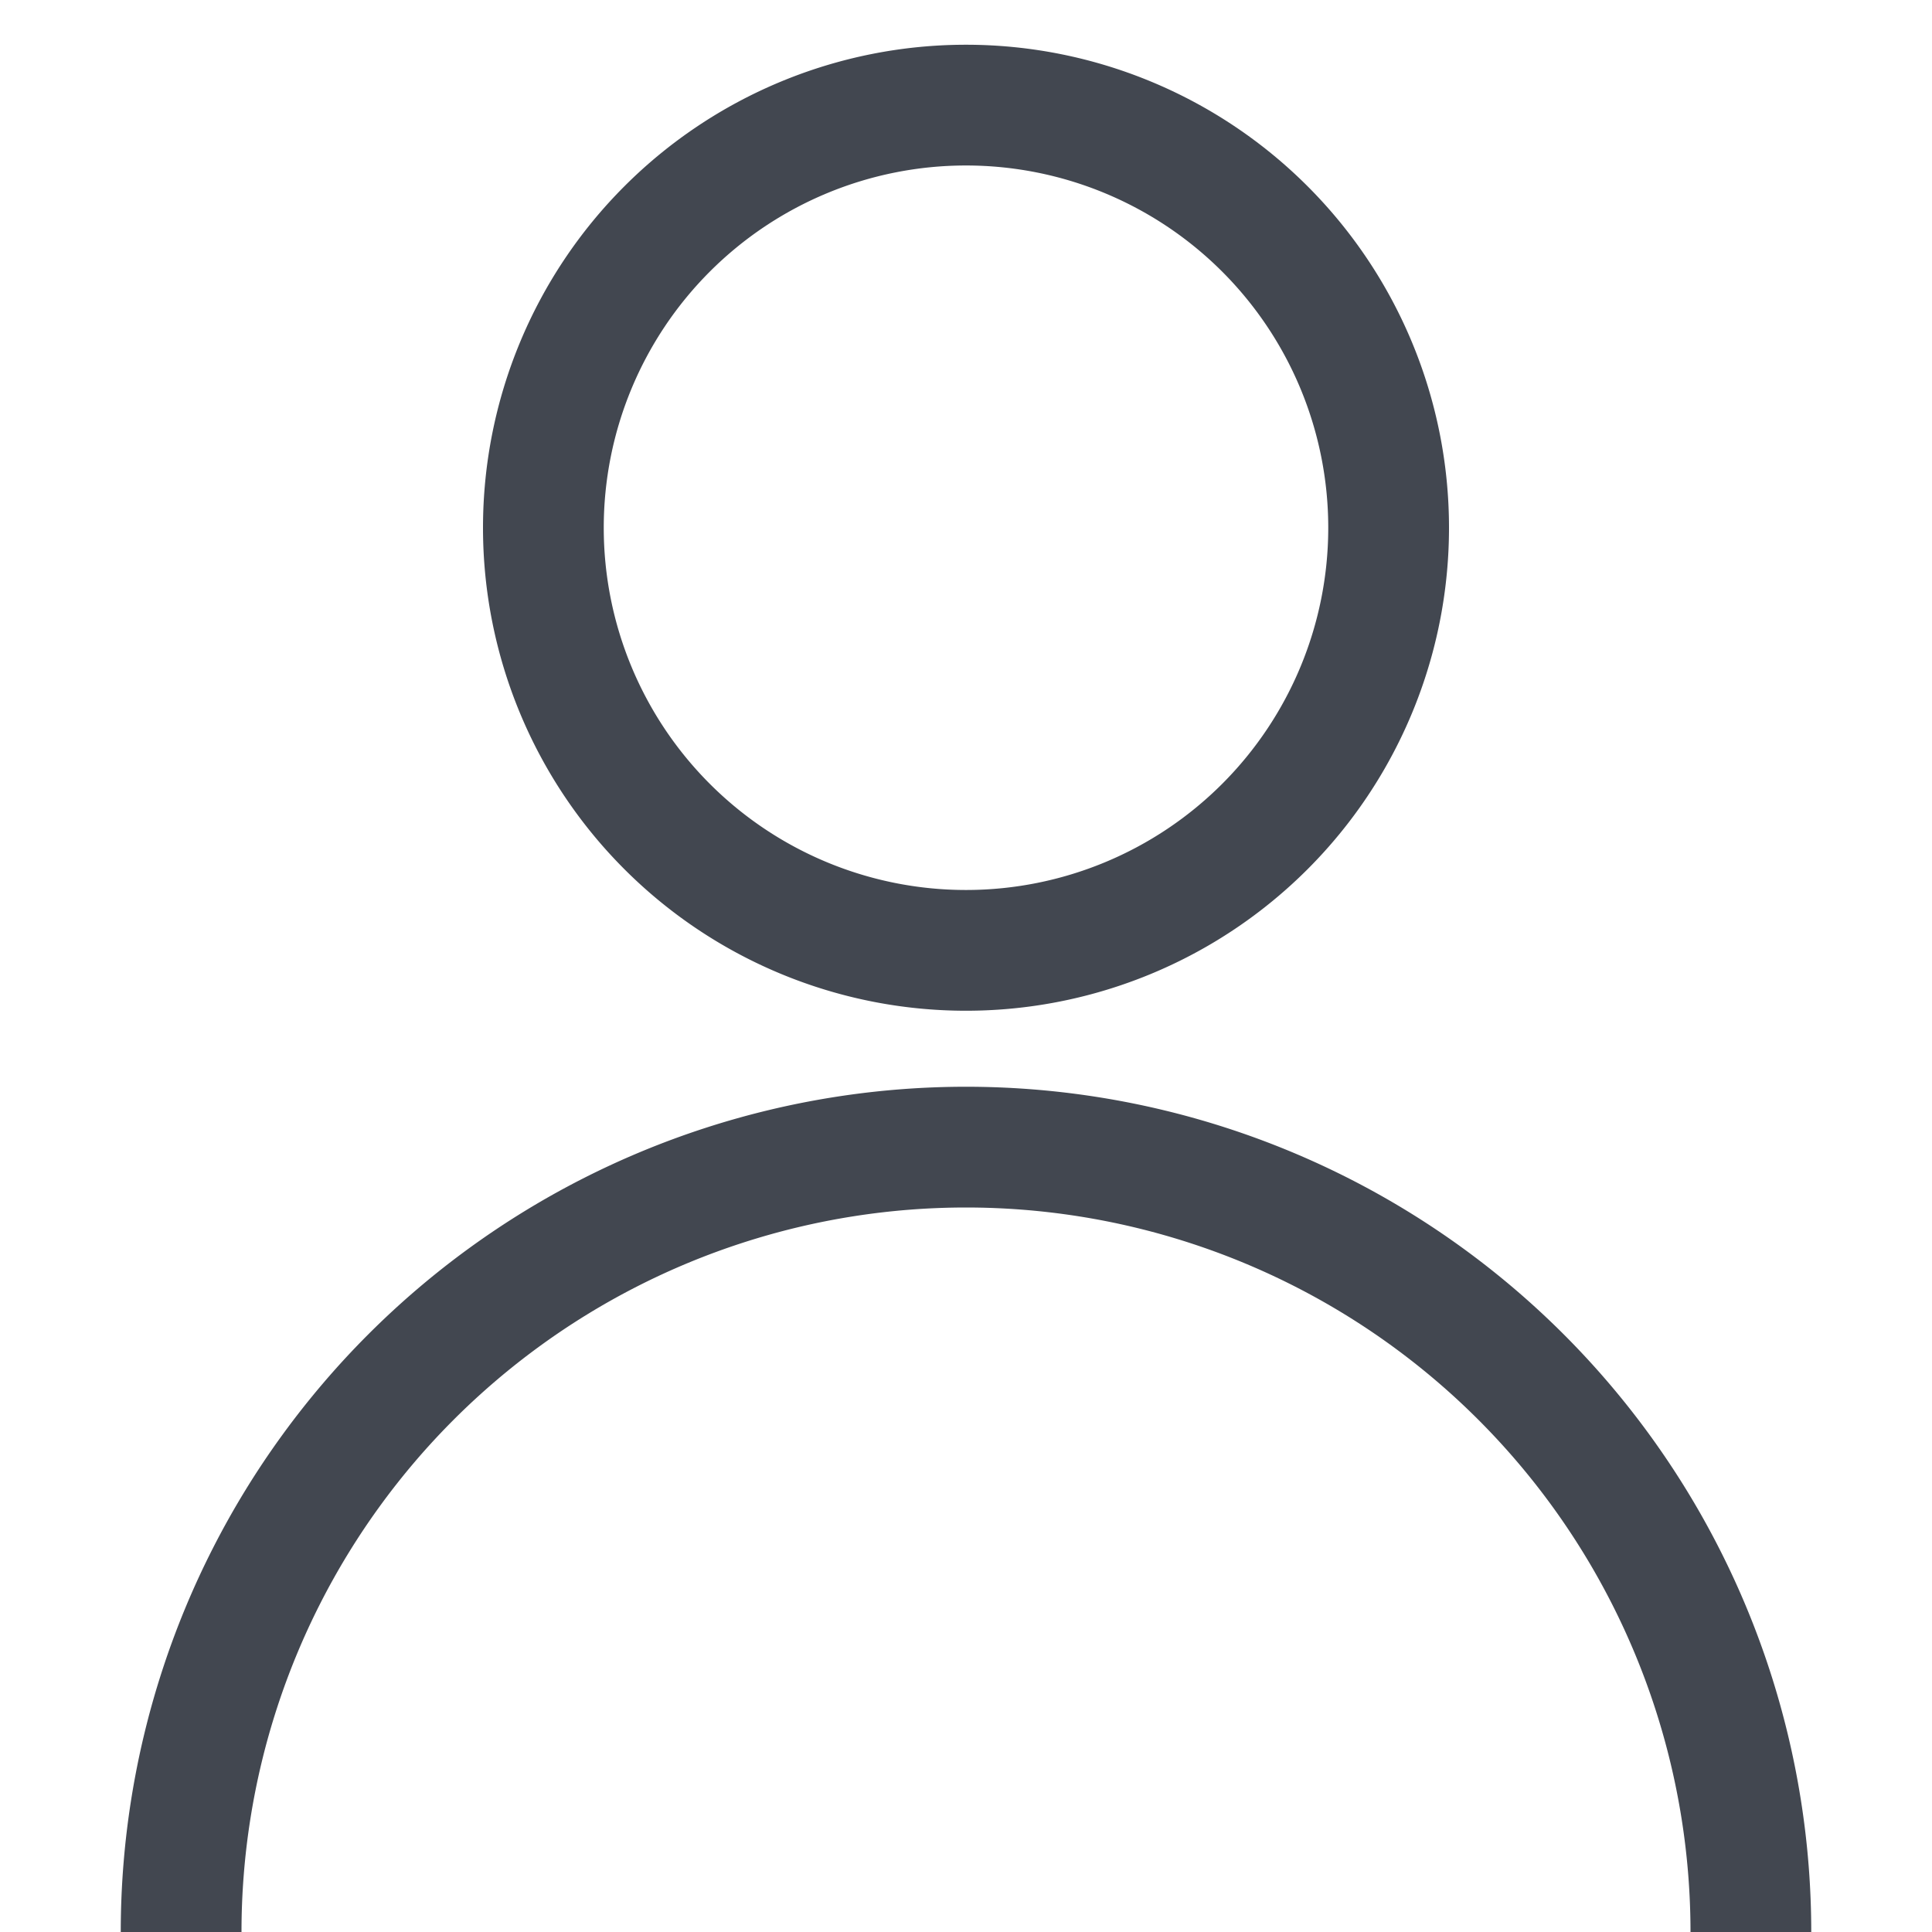 <svg width="32" height="32" xmlns="http://www.w3.org/2000/svg">

 <g>
  <title>background</title>
  <rect fill="none" id="canvas_background" height="402" width="582" y="-1" x="-1"/>
 </g>
 <g>
  <title>Layer 1</title>
  <path fill="#424750" id="svg_1" d="m16,16.741a8,8 0 1 1 8,-8a8,8 0 0 1 -8,8zm0,-14a6,6 0 1 0 6,6a6,6 0 0 0 -6,-6z"/>
  <path fill="#424750" id="svg_2" d="m30,32l-2,0a12,12 0 0 0 -24,0l-2,0a14,14 0 0 1 28,0z"/>
 </g>
</svg>